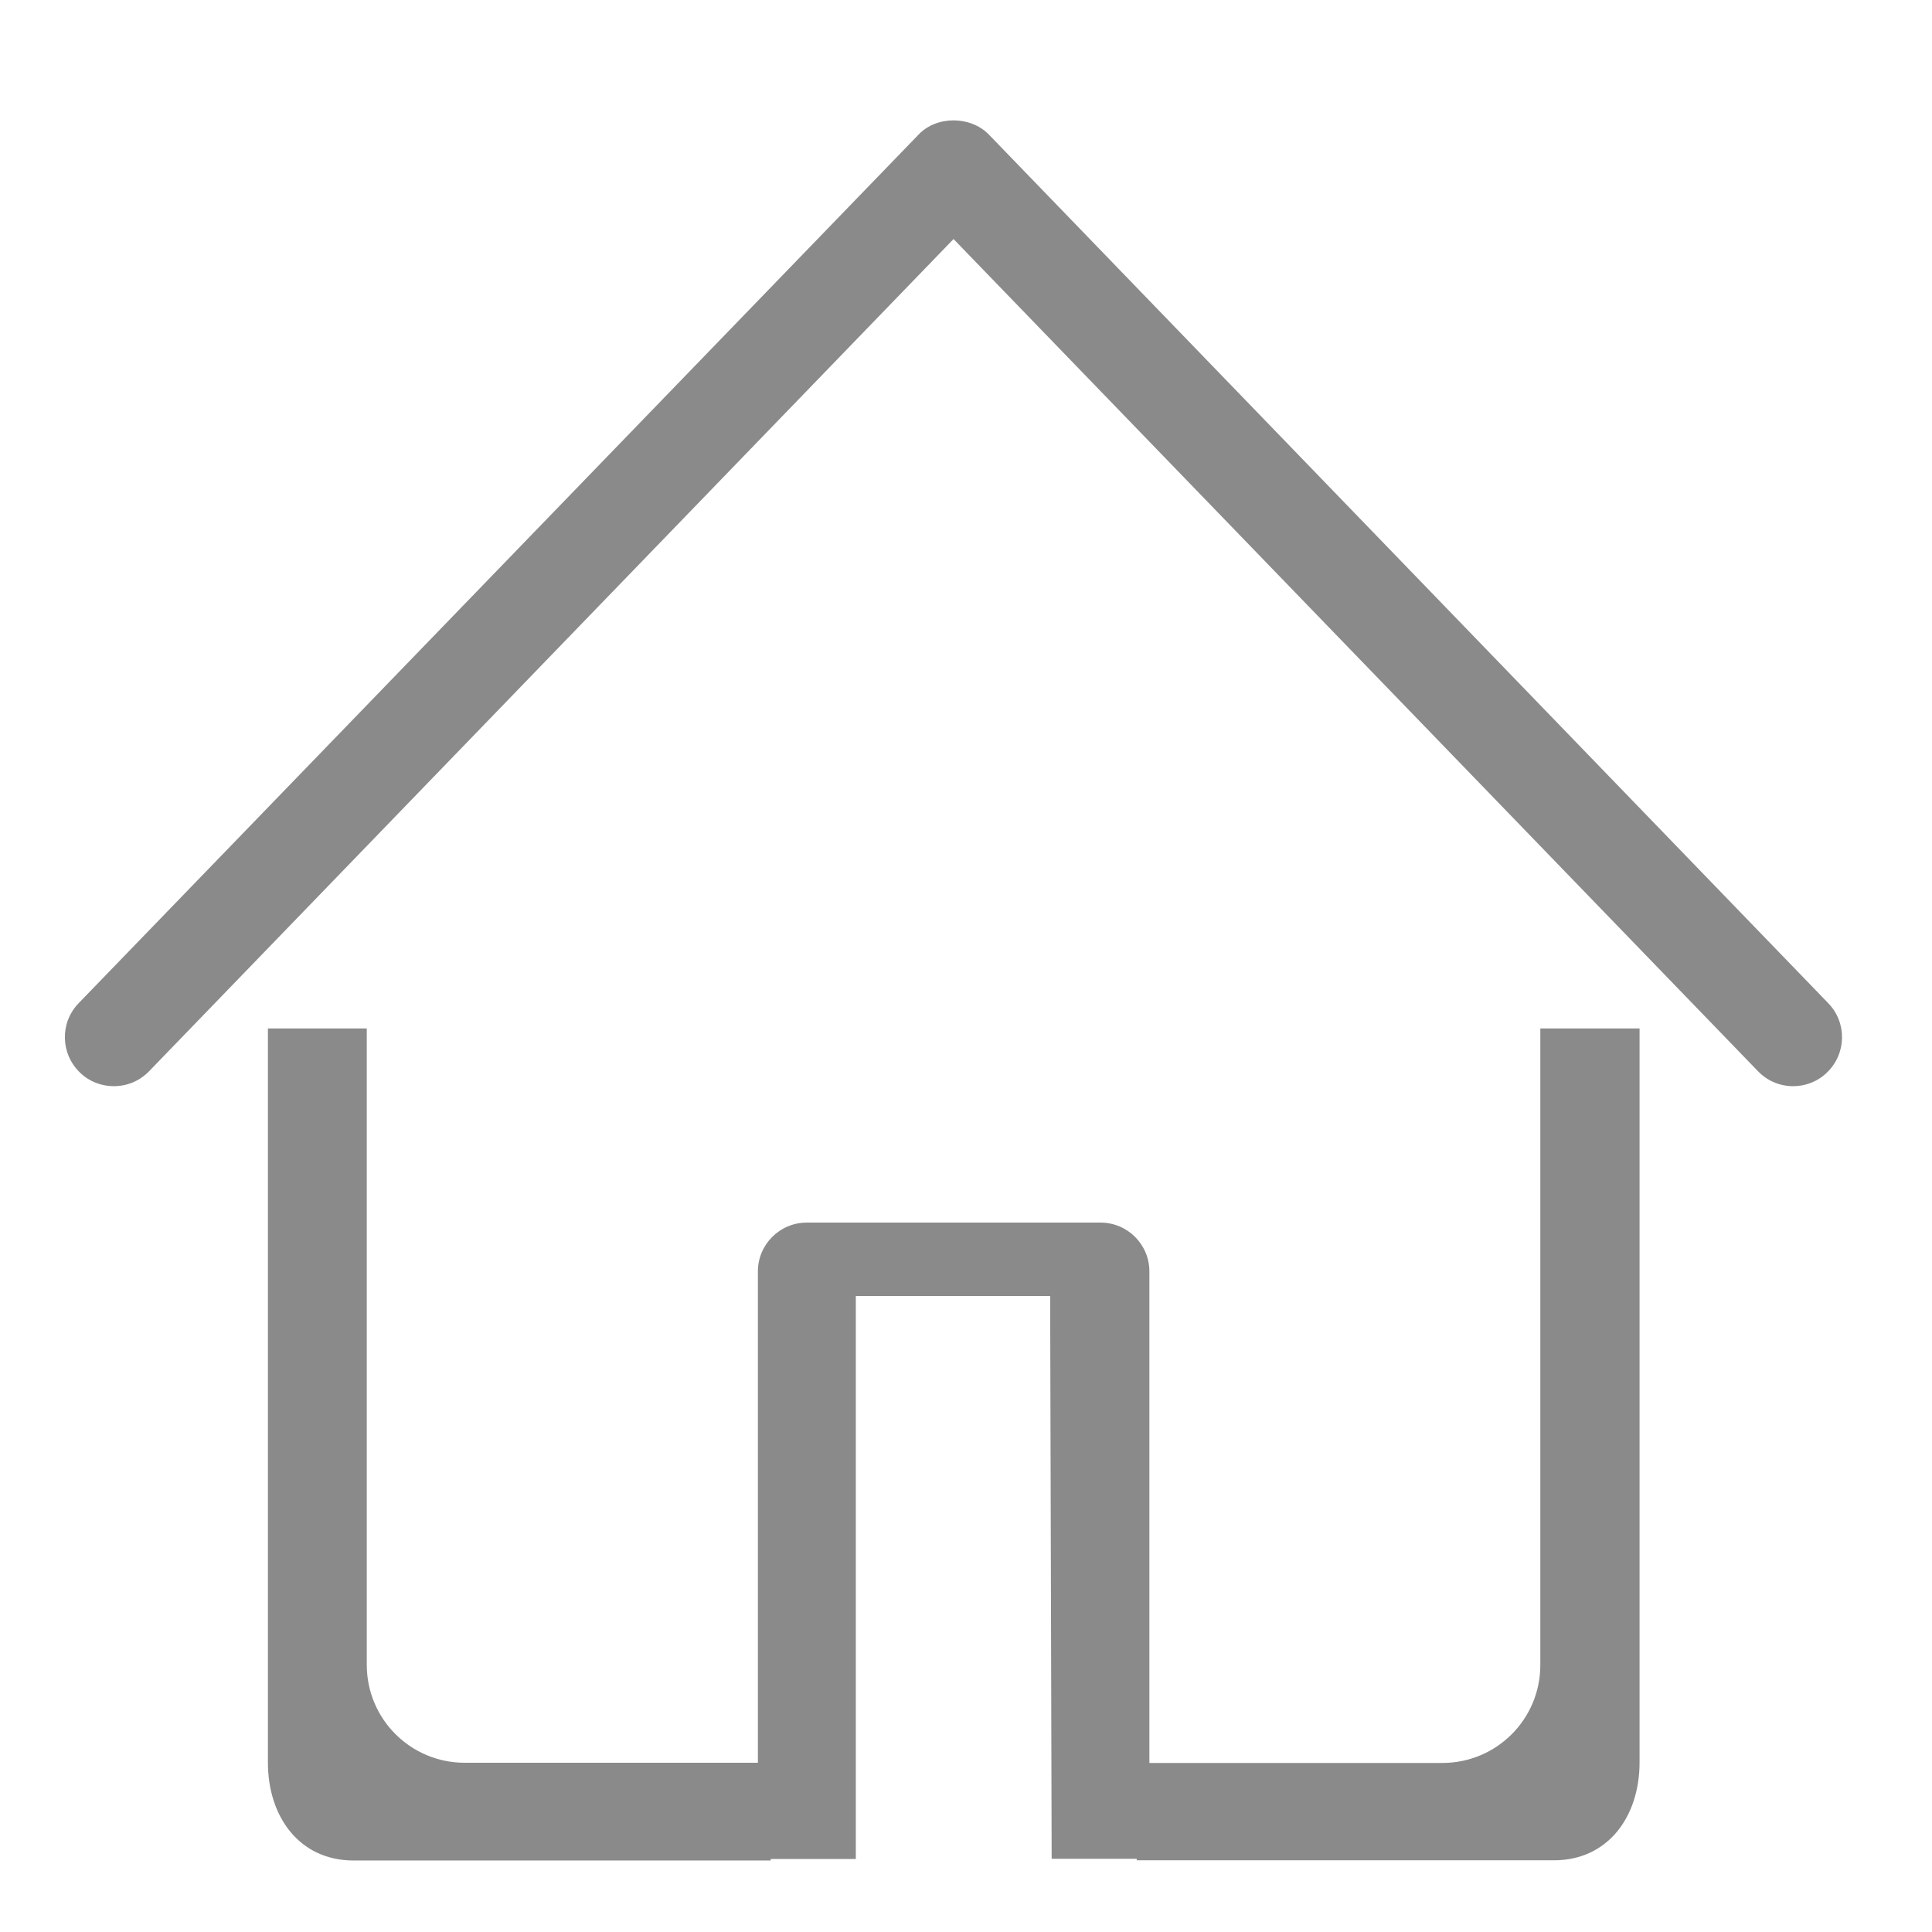 <?xml version="1.0" standalone="no"?><!DOCTYPE svg PUBLIC "-//W3C//DTD SVG 1.1//EN" "http://www.w3.org/Graphics/SVG/1.1/DTD/svg11.dtd"><svg t="1589004418648" class="icon" viewBox="0 0 1024 1024" version="1.1" xmlns="http://www.w3.org/2000/svg" p-id="1951" xmlns:xlink="http://www.w3.org/1999/xlink" width="32" height="32"><defs><style type="text/css"></style></defs><path d="M816.4 545.1l0 337.4c0 28.7-23.2 51.9-51.9 51.9L609.2 934.4 609.2 673.9c0-14.3-11.6-25.9-25.9-25.9L427.6 648c-14.3 0-25.9 11.6-25.9 25.9l0 260.4L246.3 934.3c-28.7 0-51.9-23.2-51.9-51.9L194.4 545.1 142 545.1l0 389.1c0 28.7 16.7 51.9 45.4 51.9l221.1 0 0-0.8 45.1 0L453.6 686.9l103 0 0.8 298.3 45.1 0 0 0.8 221.1 0c28.7 0 45.4-23.2 45.4-51.9L869 545.1 816.4 545.1z" p-id="1952" fill="#8a8a8a"></path><path d="M505.4 63.8c-6.9 0-13.8 2.5-18.6 7.6L41.7 531.7c-10 10.3-9.7 26.7 0.6 36.7 5 4.9 11.5 7.3 18 7.3 6.8 0 13.6-2.6 18.7-7.9l426.4-441.1 426.4 441.1c5.1 5.3 11.9 7.9 18.6 7.9 6.5 0 13-2.4 18-7.3 10.3-10 10.6-26.4 0.6-36.7L524.1 71.3C519.2 66.3 512.3 63.8 505.4 63.8L505.4 63.8z" p-id="1953" fill="#8a8a8a"></path></svg>
